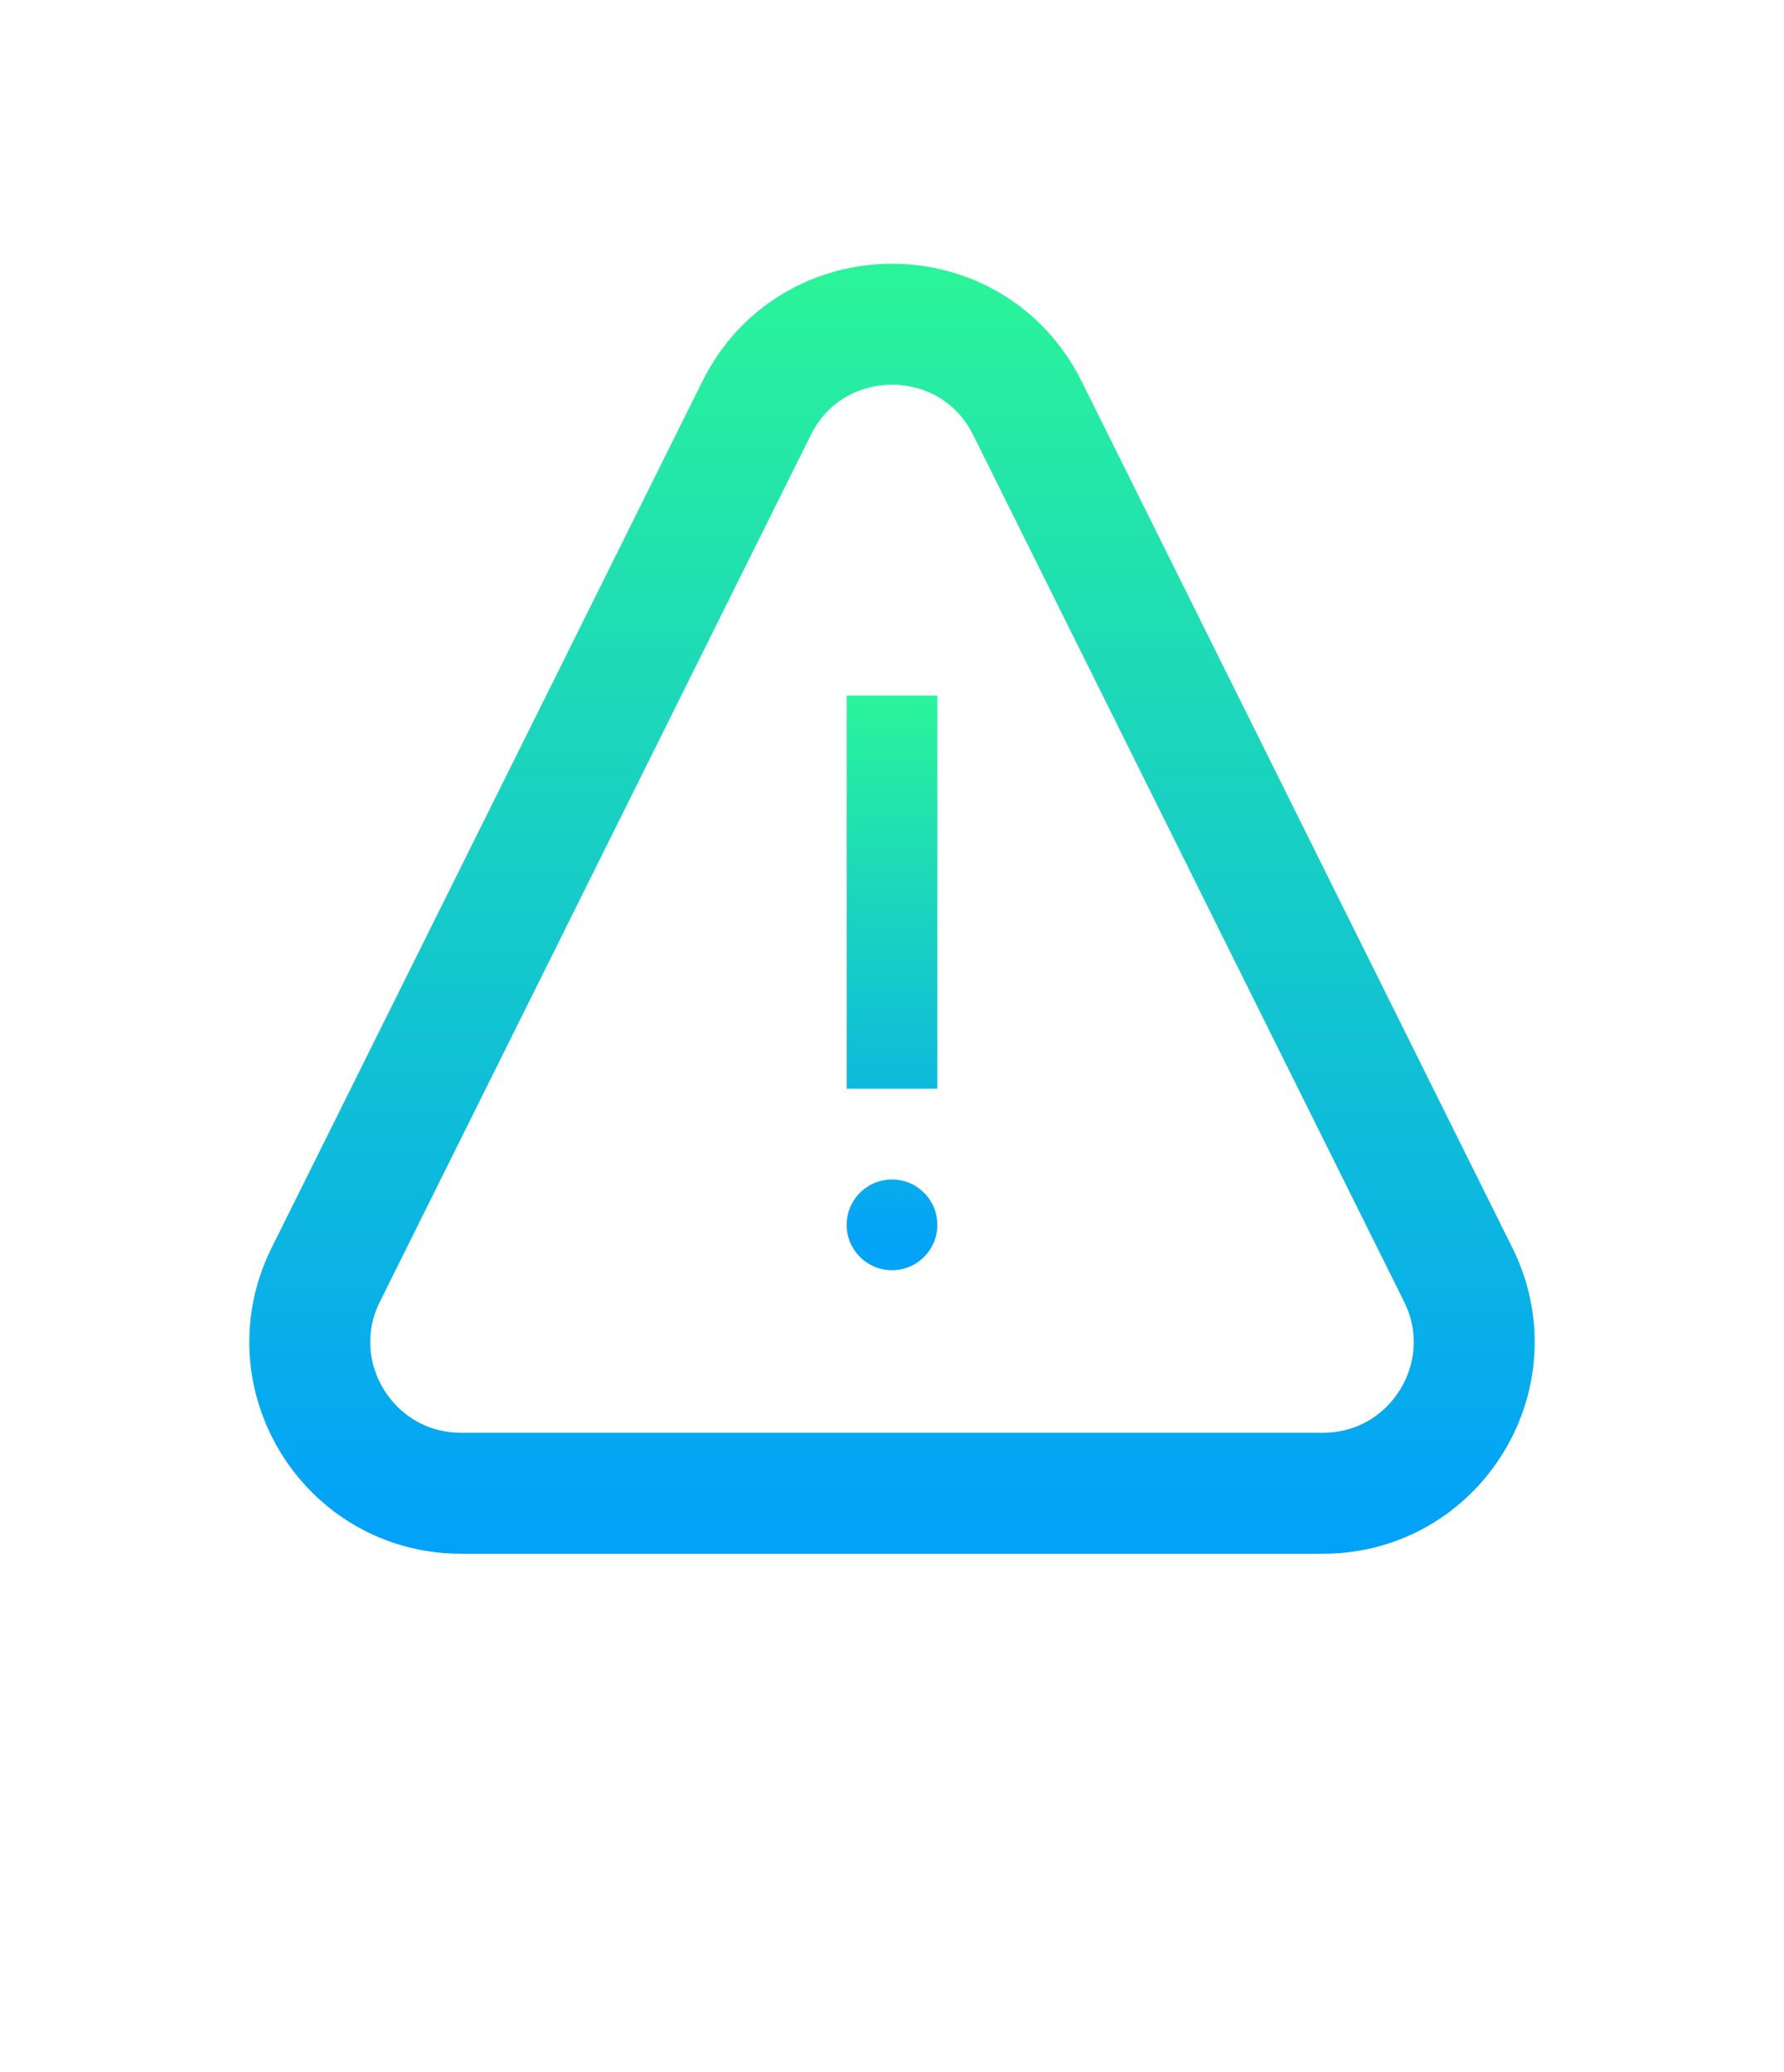 <svg width="118" height="137" viewBox="0 0 118 137" fill="none" xmlns="http://www.w3.org/2000/svg">
<path d="M67.954 26.989L96.452 84.297C99.758 90.945 94.922 98.75 87.498 98.75H30.502C23.078 98.75 18.242 90.945 21.548 84.297L50.046 26.989C53.724 19.593 64.276 19.593 67.954 26.989Z" stroke="url(#paint0_linear_517_993)" stroke-width="8"/>
<path fill-rule="evenodd" clip-rule="evenodd" d="M62 46H56V72H62V46ZM59 84C60.657 84 62 82.657 62 81C62 79.343 60.657 78 59 78C57.343 78 56 79.343 56 81C56 82.657 57.343 84 59 84Z" fill="url(#paint1_linear_517_993)"/>
<defs>
<linearGradient id="paint0_linear_517_993" x1="59" y1="18" x2="59" y2="101" gradientUnits="userSpaceOnUse">
<stop stop-color="#2AF499"/>
<stop offset="1" stop-color="#02A2F8"/>
</linearGradient>
<linearGradient id="paint1_linear_517_993" x1="59" y1="46" x2="59" y2="82" gradientUnits="userSpaceOnUse">
<stop stop-color="#2AF49A"/>
<stop offset="1" stop-color="#03A3F7"/>
</linearGradient>
</defs>
</svg>
